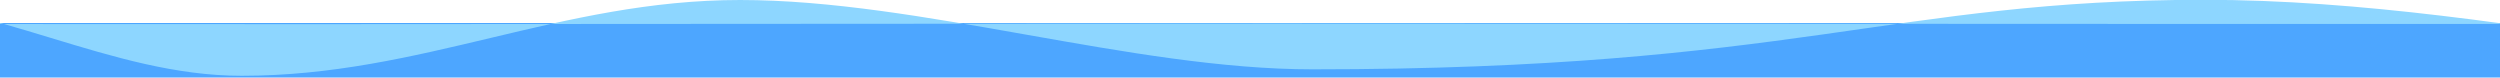 <?xml version="1.0" encoding="utf-8"?>
<!-- Generator: Adobe Illustrator 23.1.0, SVG Export Plug-In . SVG Version: 6.00 Build 0)  -->
<svg version="1.1" id="Ñëîé_1" xmlns="http://www.w3.org/2000/svg" xmlns:xlink="http://www.w3.org/1999/xlink" x="0px" y="0px"
	 viewBox="0 0 1316 40.8" style="enable-background:new 0 0 1316 40.8;" xml:space="preserve">
<style type="text/css">
	.st0{fill:#4DA6FF;}
	.st1{fill:#8DD6FF;}
</style>
<rect x="-7" y="12.1" class="st0" width="1335" height="28.7"/>
<path class="st1" d="M127.2,39.9C57.8,39.9-4,0.1-73.4,0.1s-174.4,33.3-243.7,33.3V12.5c0,0,321.5,0.2,485.6,0.2
	s337.3-0.3,501.5-0.3s317.6,0.2,481.8,0.2s350.2,0,514.3,0v41c-164.1,0-341.9-53.7-506-53.7S944.4,36.5,690.9,36.5
	C596.1,36.5,484.4,0,389.6,0S221.9,39.9,127.2,39.9z"/>
</svg>
